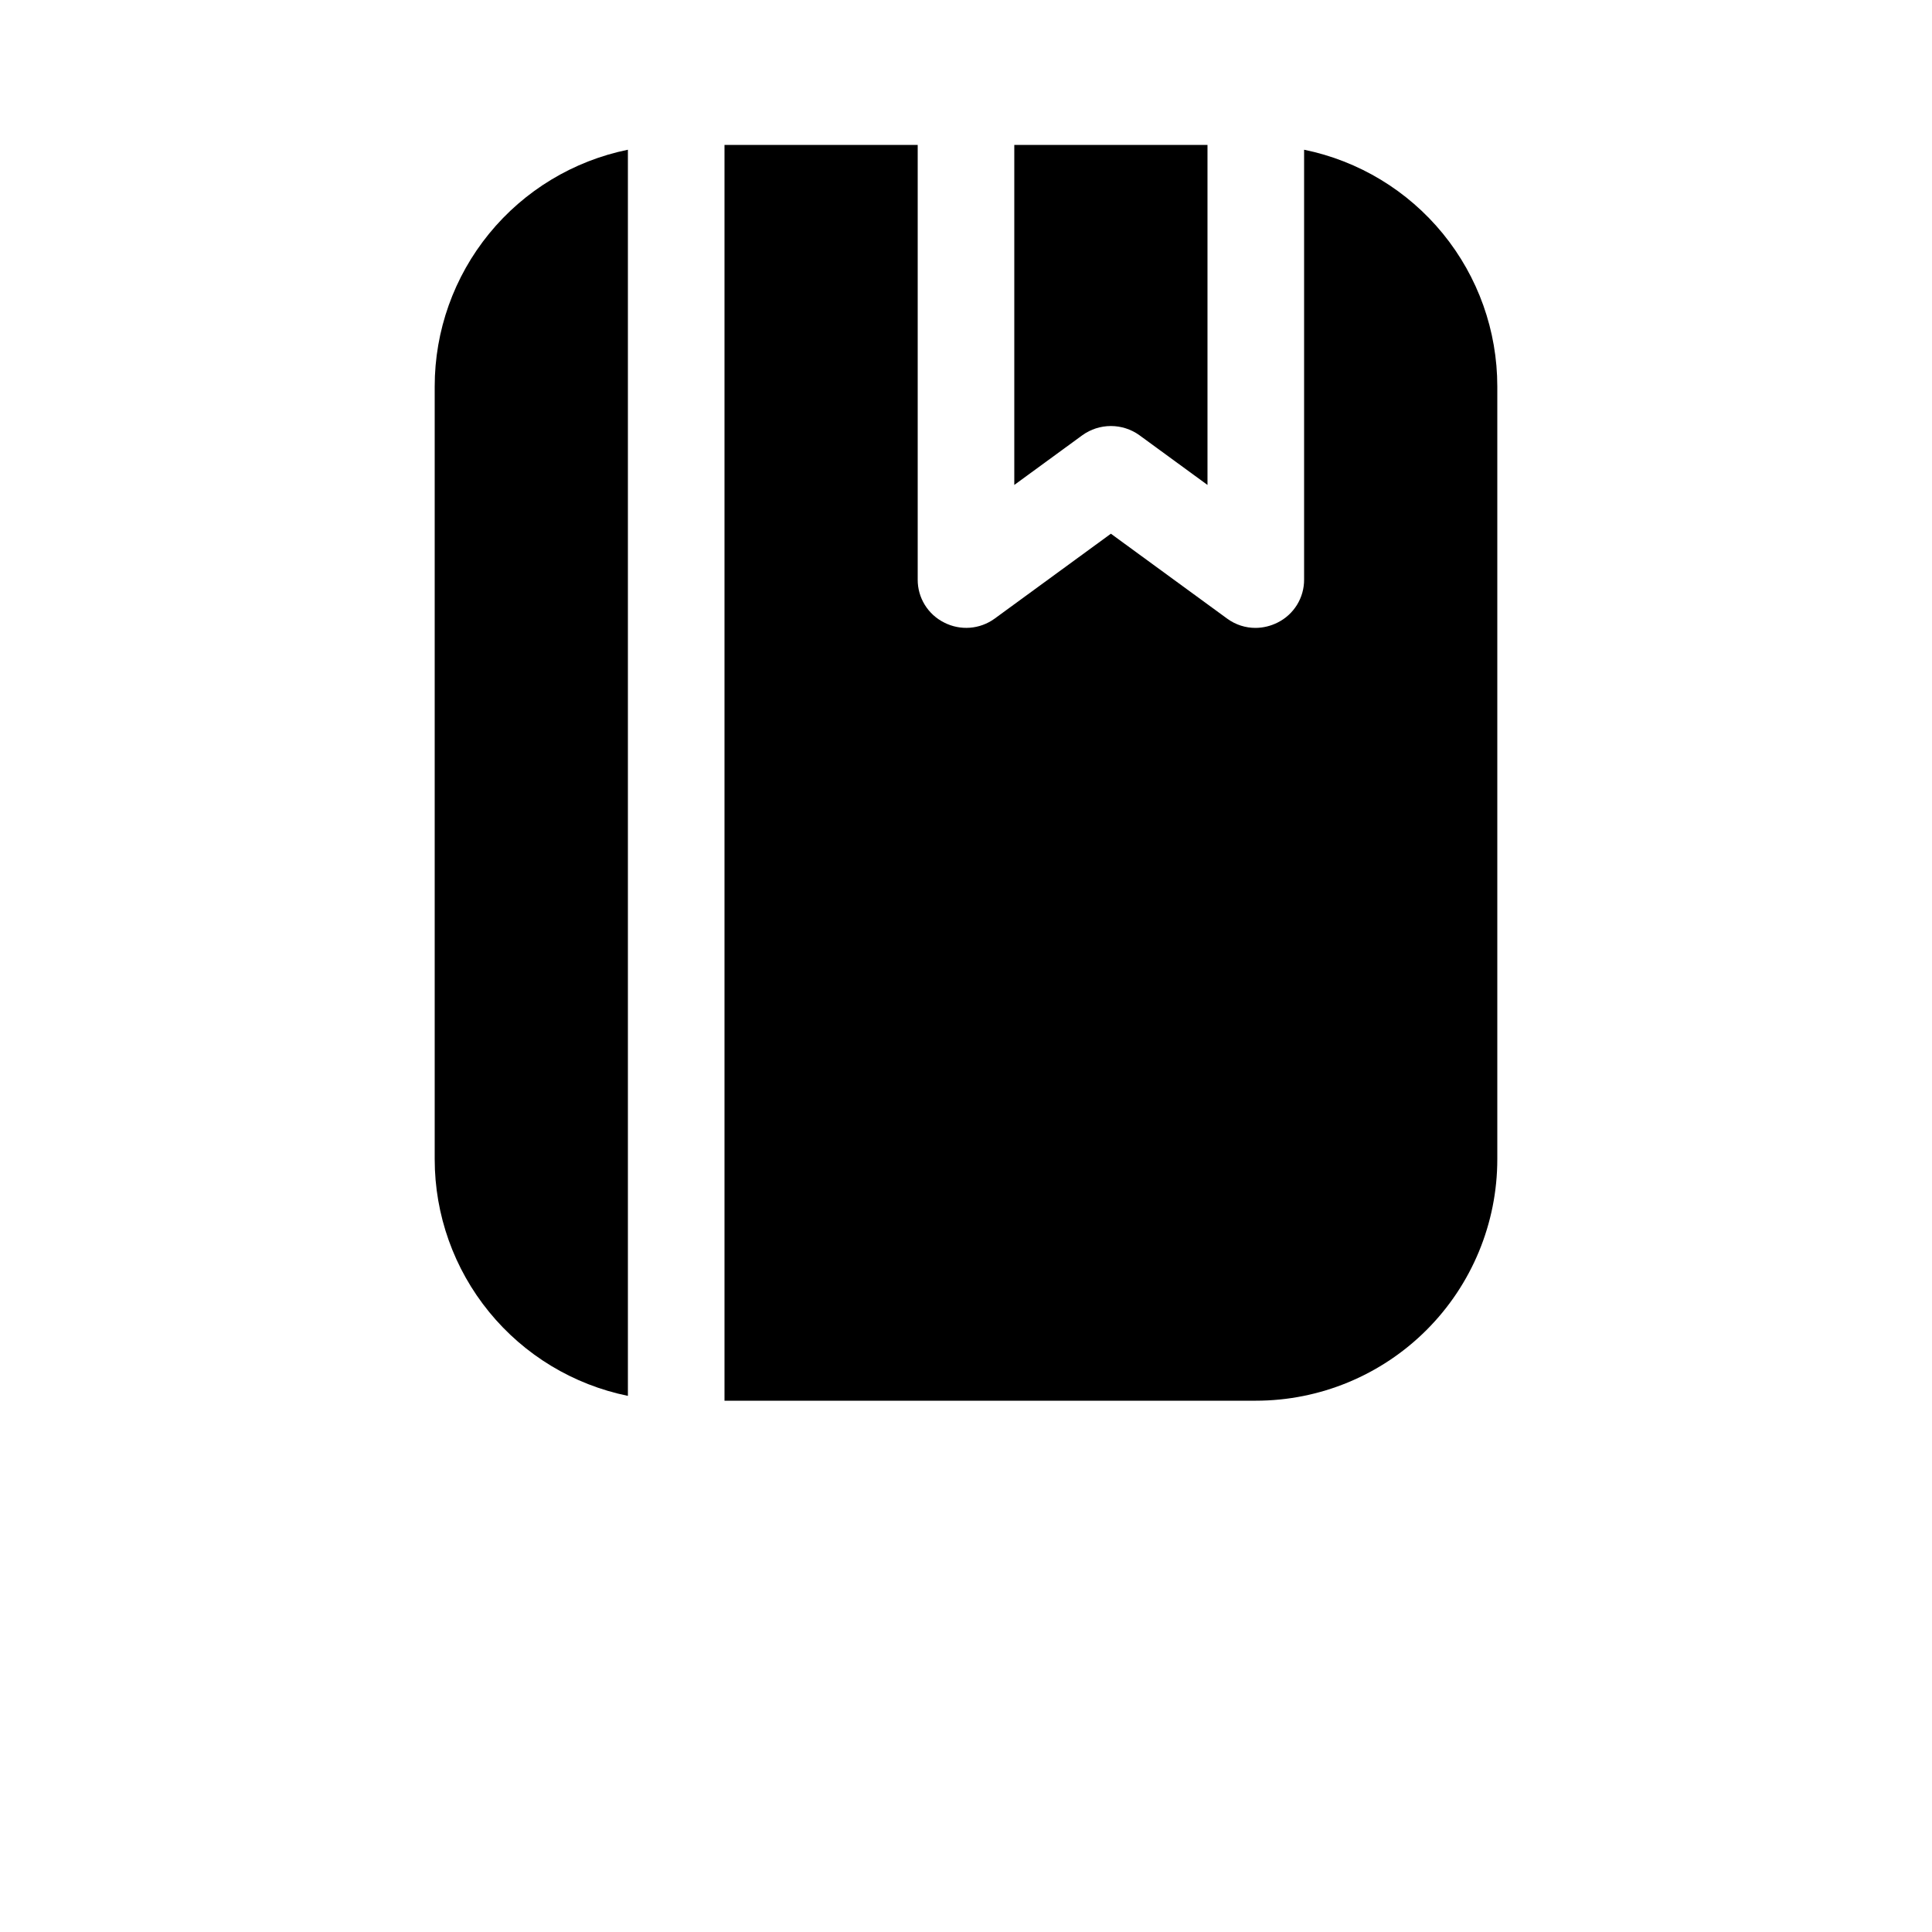 <?xml version="1.0" encoding="UTF-8"?>
<svg width="700pt" height="700pt" version="1.1" viewBox="0 0 700 700" xmlns="http://www.w3.org/2000/svg">
 <g>
  <path d="m412.82 157.68 24.676 18.023v-123.2h-70v123.2l24.676-18.023c3.008-2.164 6.621-3.324 10.324-3.324s7.316 1.16 10.324 3.324z"/>
  <path d="m542.5 420v-280c0.004-20.172-6.961-39.727-19.719-55.352-12.754-15.625-30.516-26.363-50.281-30.398v155.75c0.016 3.238-0.879 6.414-2.582 9.168-1.703 2.75-4.141 4.973-7.043 6.406-2.445 1.23-5.137 1.891-7.875 1.926-3.711 0.027-7.328-1.137-10.324-3.324l-42.176-30.801-42.176 30.801c-2.609 1.883-5.691 3.012-8.902 3.262-3.211 0.246-6.43-0.398-9.297-1.863-2.902-1.434-5.34-3.656-7.043-6.406-1.703-2.754-2.598-5.93-2.582-9.168v-157.5h-70v455h192.5c23.207 0 45.461-9.219 61.871-25.629s25.629-38.664 25.629-61.871z"/>
  <path d="m157.5 140v280c-0.004 20.172 6.961 39.727 19.719 55.352 12.754 15.625 30.516 26.363 50.281 30.398v-451.5c-19.766 4.035-37.527 14.773-50.281 30.398-12.758 15.625-19.723 35.18-19.719 55.352z"/>
 </g>
</svg>
